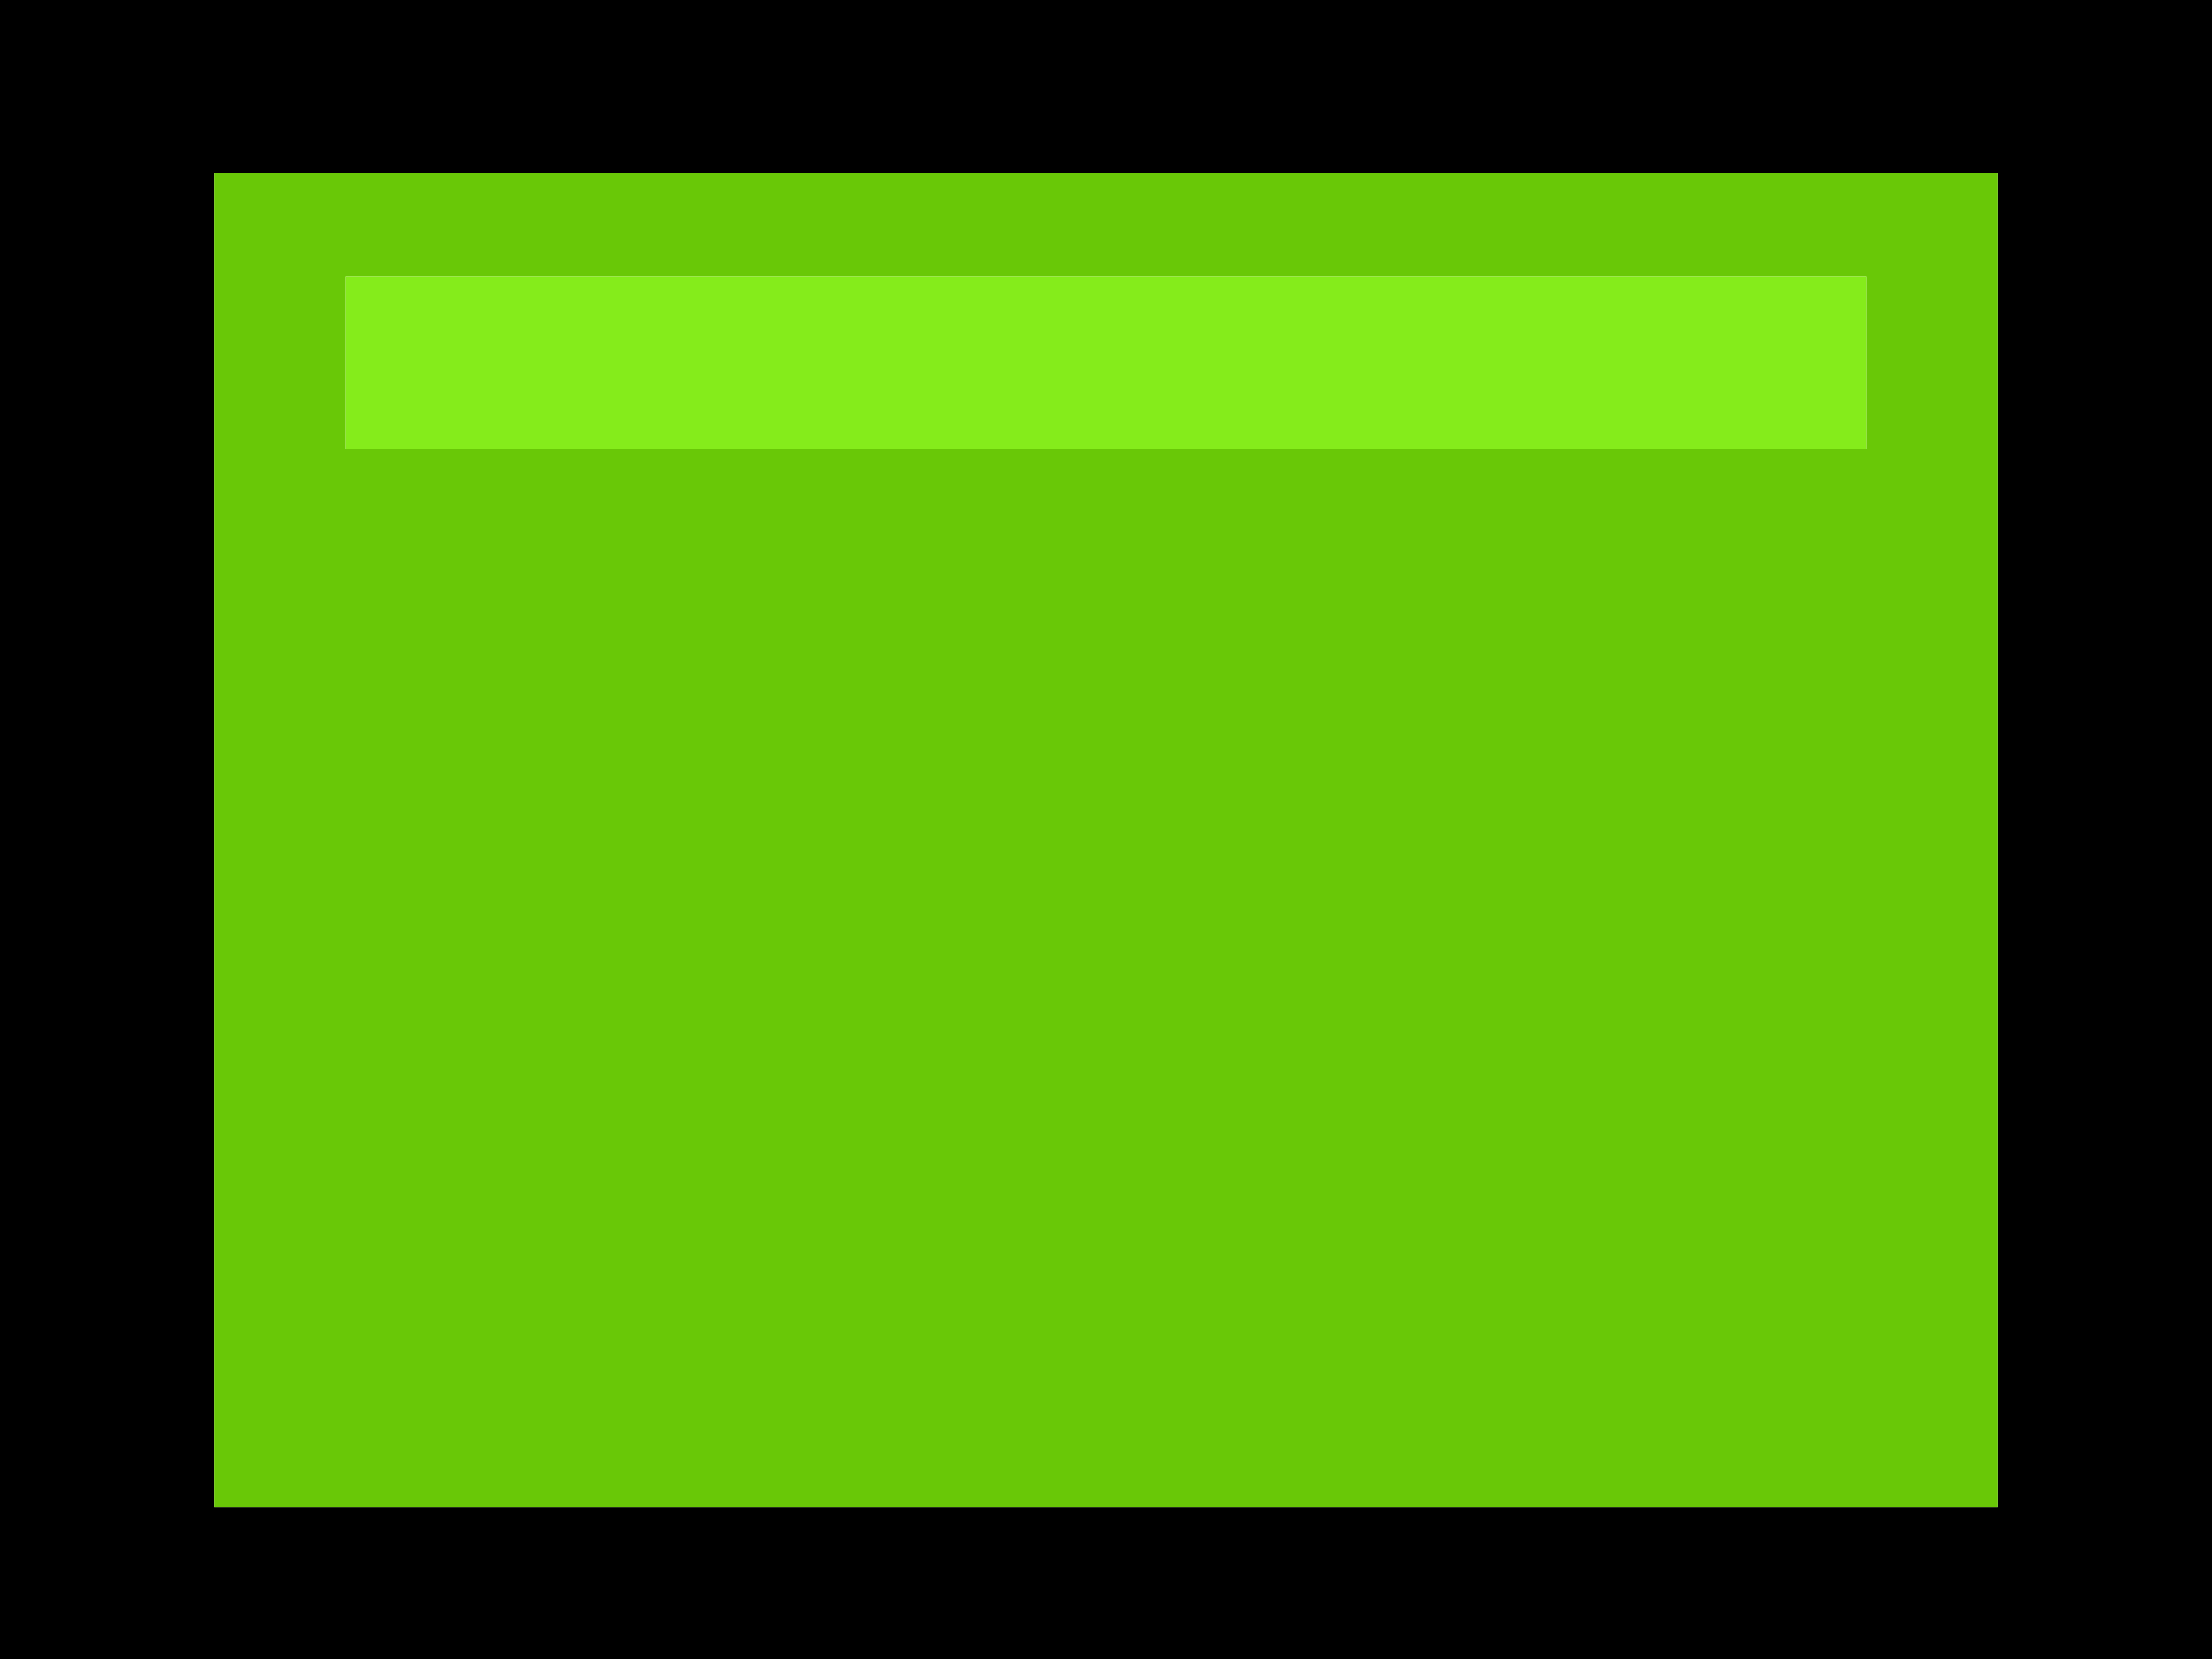 
<svg xmlns="http://www.w3.org/2000/svg" version="1.1" xmlns:xlink="http://www.w3.org/1999/xlink" preserveAspectRatio="none" x="0px" y="0px" width="16px" height="12px" viewBox="0 0 16 12">
<defs>
<g id="Layer0_0_FILL">
<path fill="#000000" stroke="none" d="
M 215.55 97.45
L 199.55 97.45 199.55 109.45 215.55 109.45 215.55 97.45
M 201.1 98.7
L 214 98.7 214 108.35 201.1 108.35 201.1 98.7 Z"/>

<path fill="#69C807" stroke="none" d="
M 214 98.7
L 201.1 98.7 201.1 108.35 214 108.35 214 98.7
M 213.05 99.45
L 213.05 100.7 202.05 100.7 202.05 99.45 213.05 99.45 Z"/>

<path fill="#85EC1B" stroke="none" d="
M 213.05 100.7
L 213.05 99.45 202.05 99.45 202.05 100.7 213.05 100.7 Z"/>
</g>
</defs>

<g transform="matrix( 1, 0, 0, 1, -199.55,-97.45) ">
<use xlink:href="#Layer0_0_FILL"/>
</g>
</svg>
